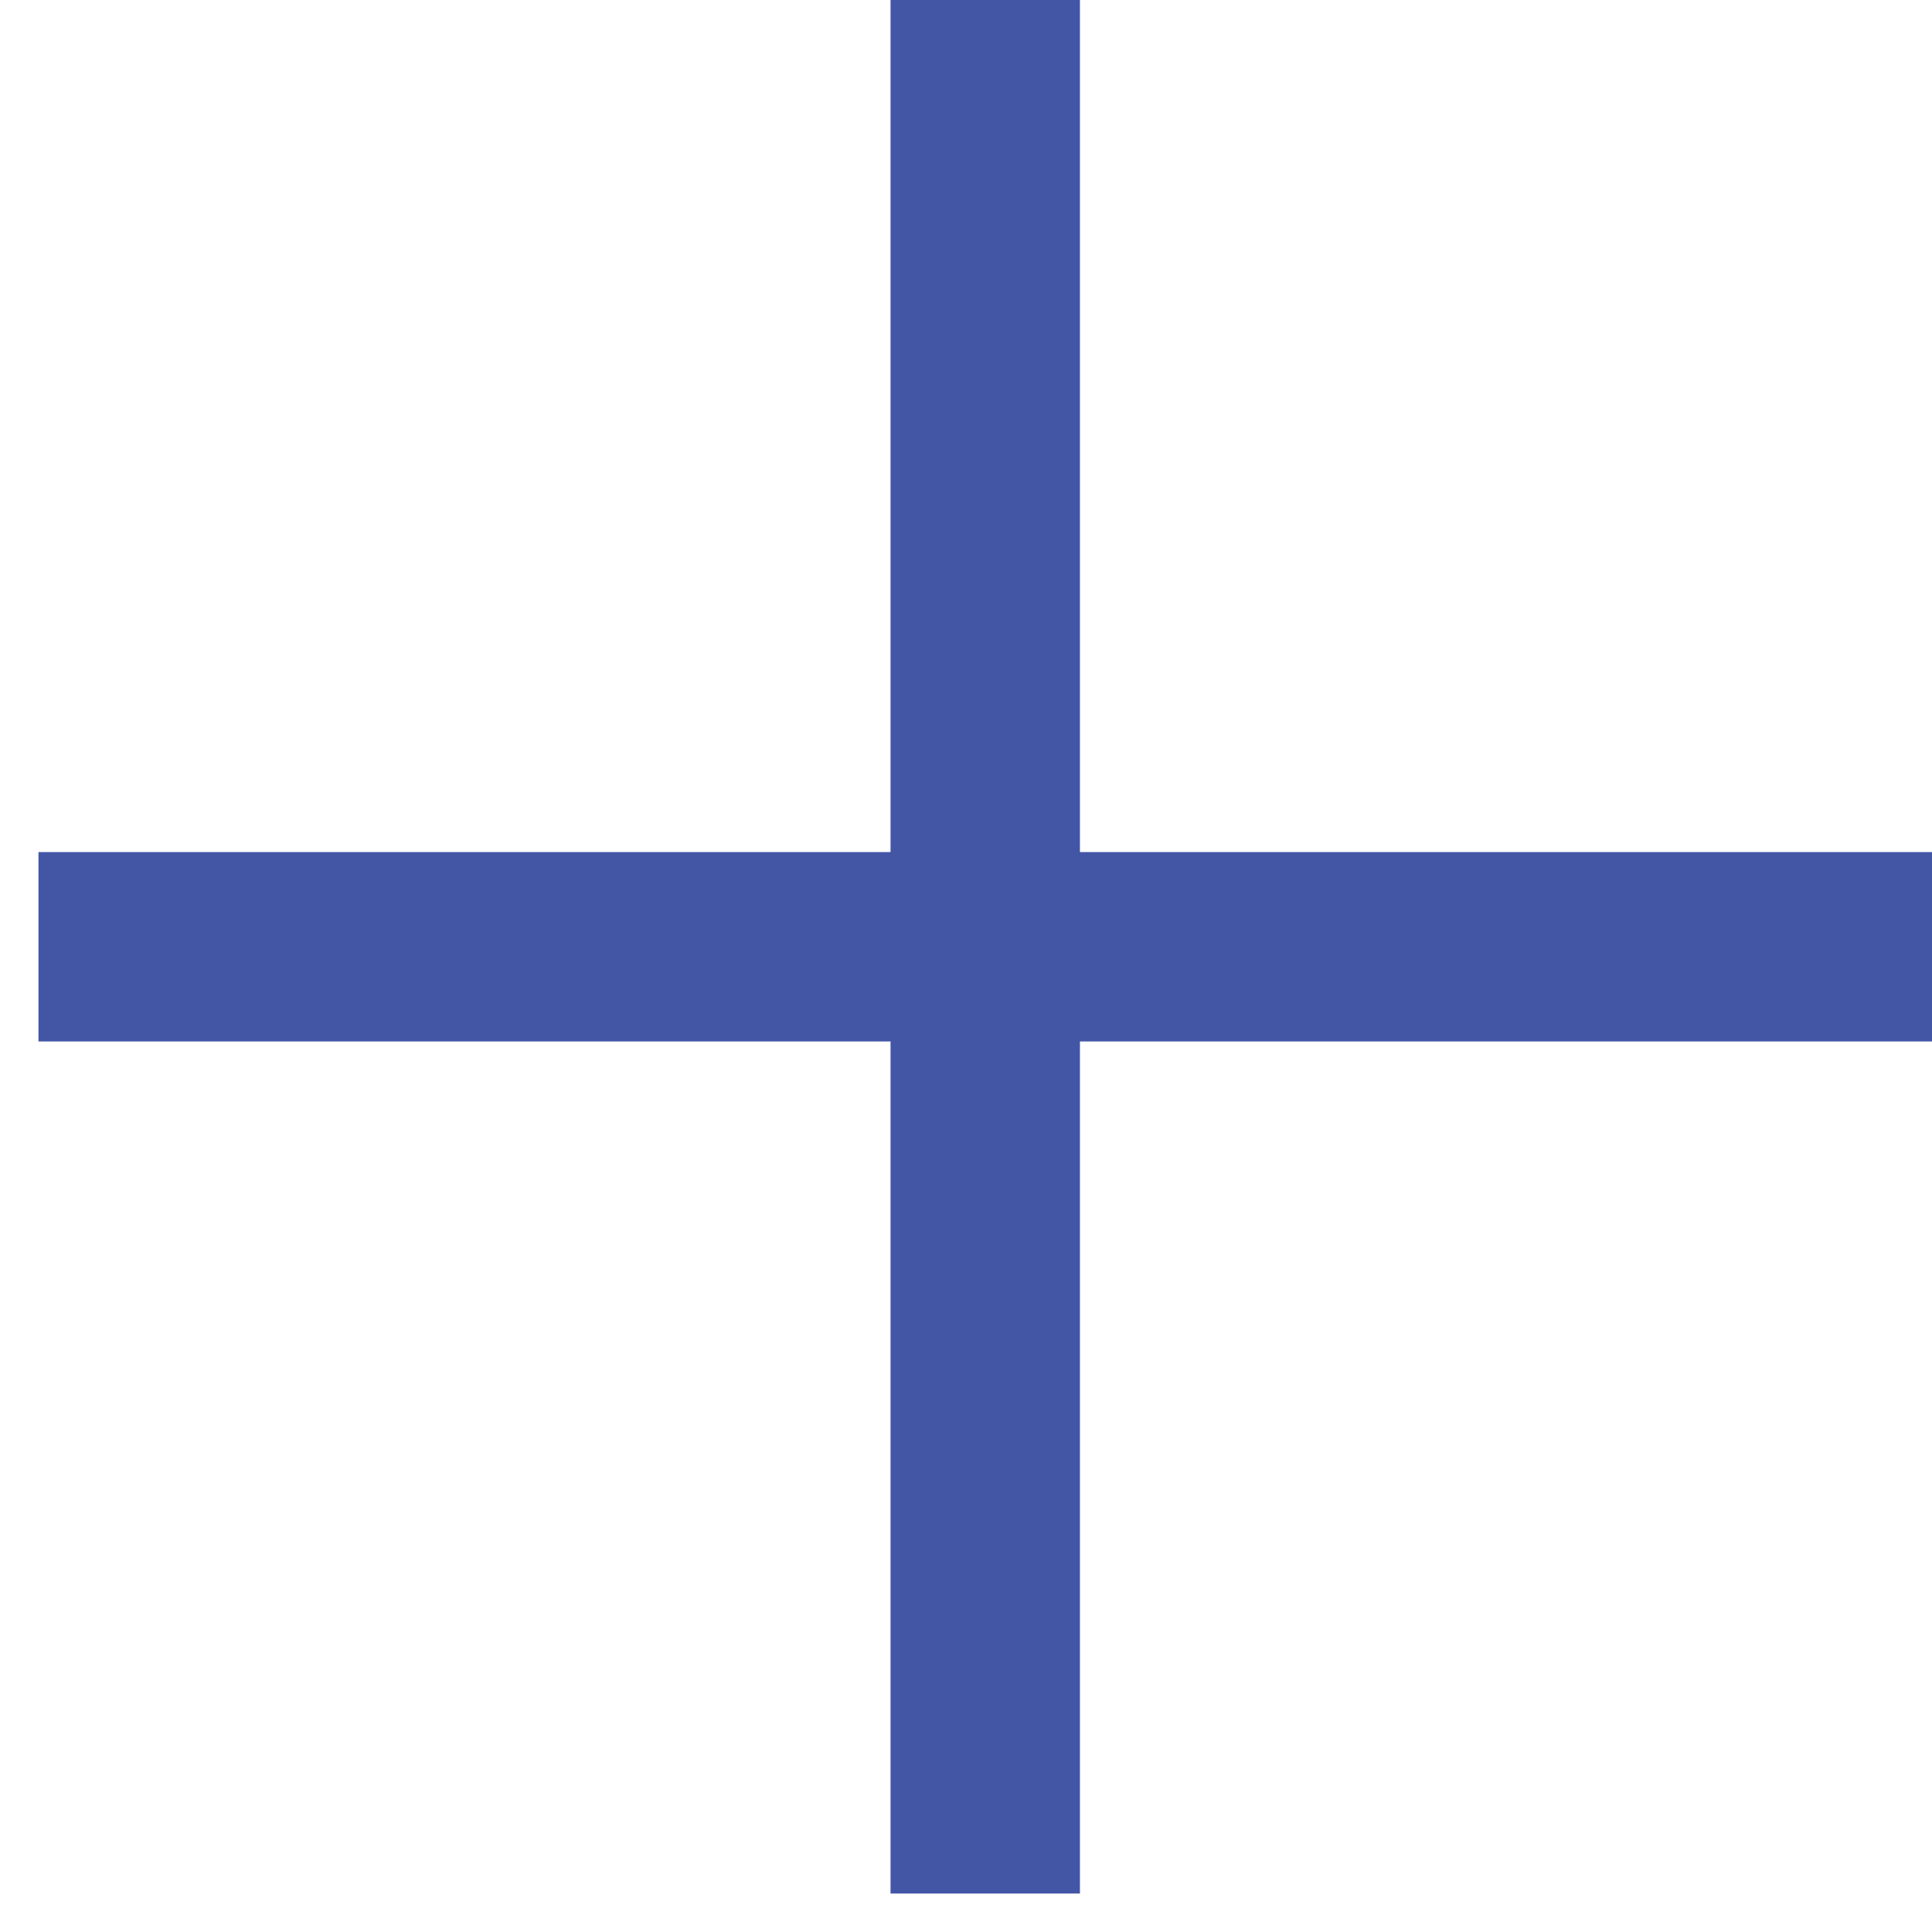 <svg width="35" height="35" viewBox="0 0 35 35" fill="none" xmlns="http://www.w3.org/2000/svg">
<path d="M0.697 18.867V15.436H35V18.867H0.697Z" fill="#4356A5"/>
<path d="M19.564 34.303H16.133V0L19.564 4.33729e-07V34.303Z" fill="#4356A5"/>
</svg>
